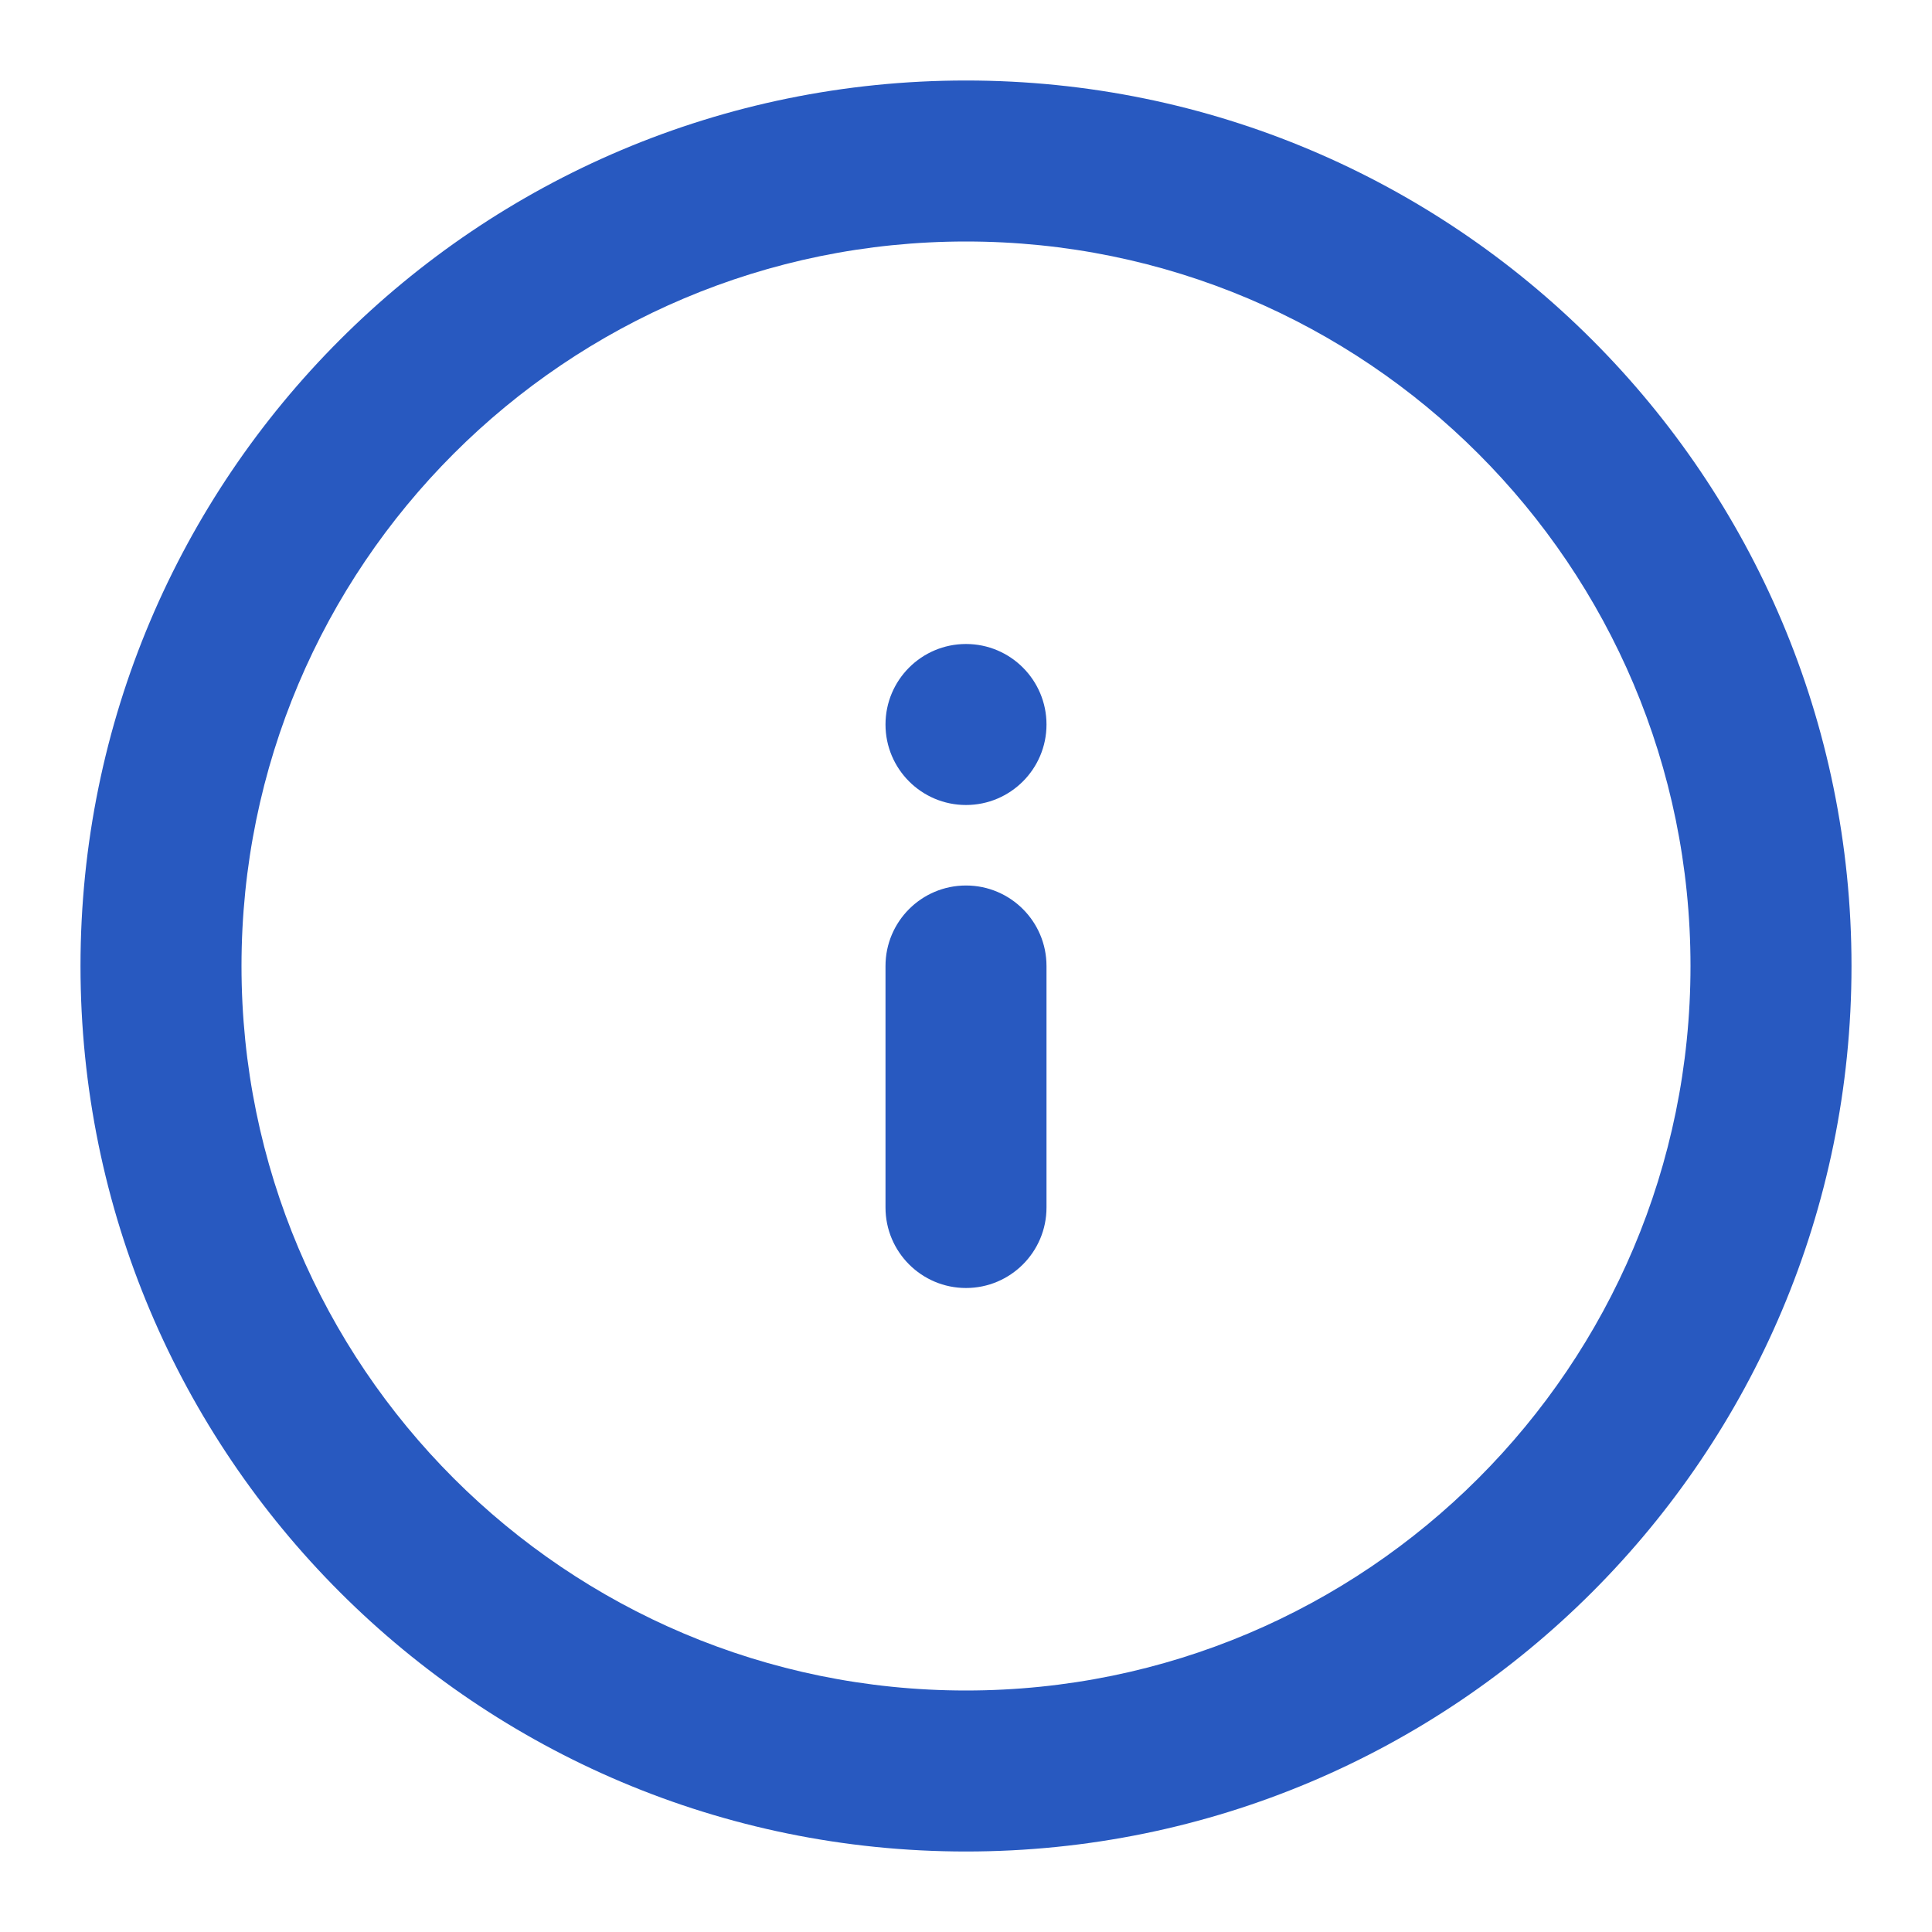 <?xml version="1.0" encoding="UTF-8"?>
<svg width="24px" height="24px" viewBox="0 0 24 24" version="1.1" xmlns="http://www.w3.org/2000/svg" xmlns:xlink="http://www.w3.org/1999/xlink">
    <!-- Generator: Sketch 54.1 (76490) - https://sketchapp.com -->
    <title>Icons/System/info</title>
    <desc>Created with Sketch.</desc>
    <g id="Icons/System/info" stroke="none" stroke-width="1" fill="none" fill-rule="evenodd">
        <path d="M13,15 C13,15.552 12.552,16 12,16 C11.448,16 11,15.552 11,15 L11,12 C11,11.448 11.448,11 12,11 C12.552,11 13,11.448 13,12 L13,15 Z M12,3 C7.029,3 3,7.029 3,12 C3,16.971 7.029,21 12,21 C16.971,21 21,16.971 21,12 C21,7.029 16.971,3 12,3 Z M12,1 C18.075,1 23,5.925 23,12 C23,18.075 18.075,23 12,23 C5.925,23 1,18.075 1,12 C1,5.925 5.925,1 12,1 Z M12,8 C12.552,8 13,8.448 13,9 C13,9.552 12.552,10 12,10 C11.448,10 11,9.552 11,9 C11,8.448 11.448,8 12,8 Z" id="Color" fill="#2859C0"></path>
    </g>
</svg>